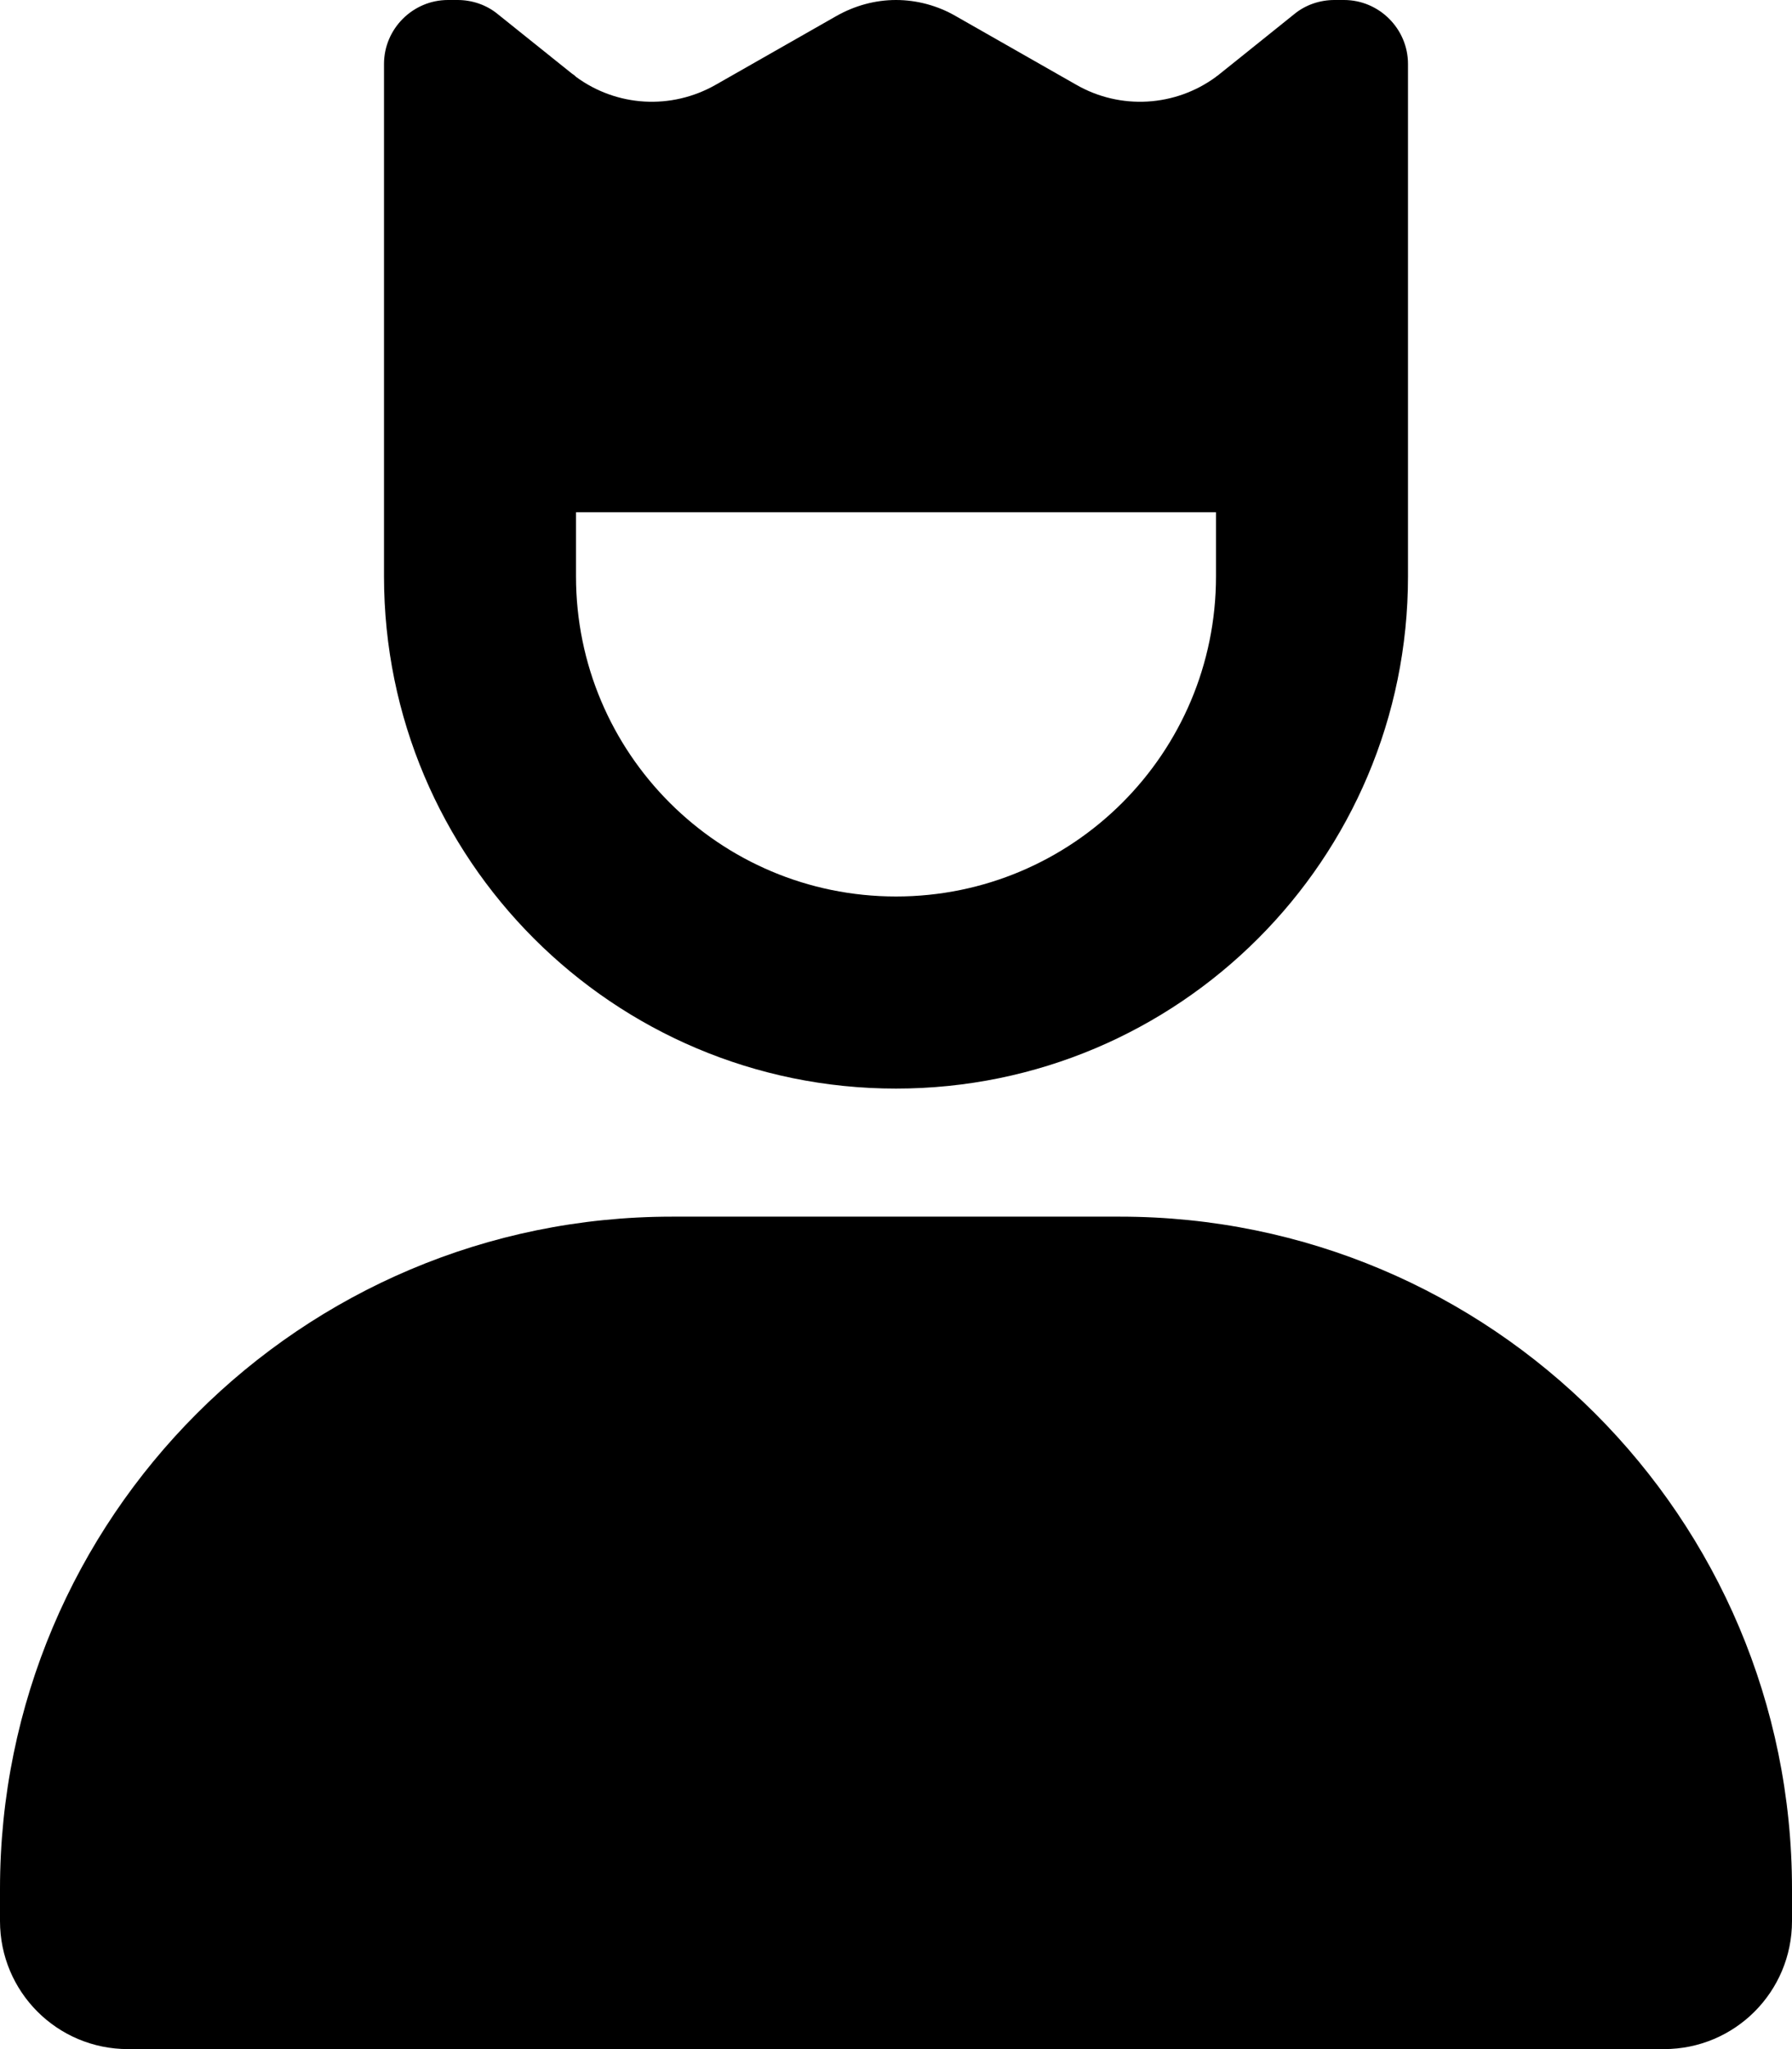<svg xmlns="http://www.w3.org/2000/svg"  fill="currentColor" viewBox="0 0 448 512"><!--! Font Awesome Pro 6.7.2 by @fontawesome - https://fontawesome.com License - https://fontawesome.com/license (Commercial License) Copyright 2024 Fonticons, Inc. --><path d="M144 128l0 16c0 44.2 35.8 80 80 80s80-35.8 80-80l0-16-160 0zm0-108.8c10.2 7.5 23.8 8.3 34.9 2L209.1 4c4.6-2.6 9.7-4 14.9-4s10.4 1.4 14.9 4l30.2 17.2c11 6.3 24.7 5.5 34.9-2l.1-.1c.3-.2 .6-.4 .8-.6l3-2.4L323.6 3.5c2.8-2.3 6.4-3.5 10-3.5L336 0c8.8 0 16 7.2 16 16l0 23 0 3.2c0 0 0 .1 0 .1L352 144c0 70.7-57.3 128-128 128s-128-57.3-128-128L96 42.3c0 0 0-.1 0-.1L96 39l0-23c0-8.8 7.2-16 16-16l2.4 0c3.6 0 7.2 1.2 10 3.5L140 16l3 2.4c.3 .2 .6 .4 .8 .6l.1 .1zM0 472c0-92.8 75.2-168 168-168l112 0c92.8 0 168 75.2 168 168l0 8c0 17.7-14.3 32-32 32L32 512c-17.7 0-32-14.3-32-32l0-8z"/></svg>

